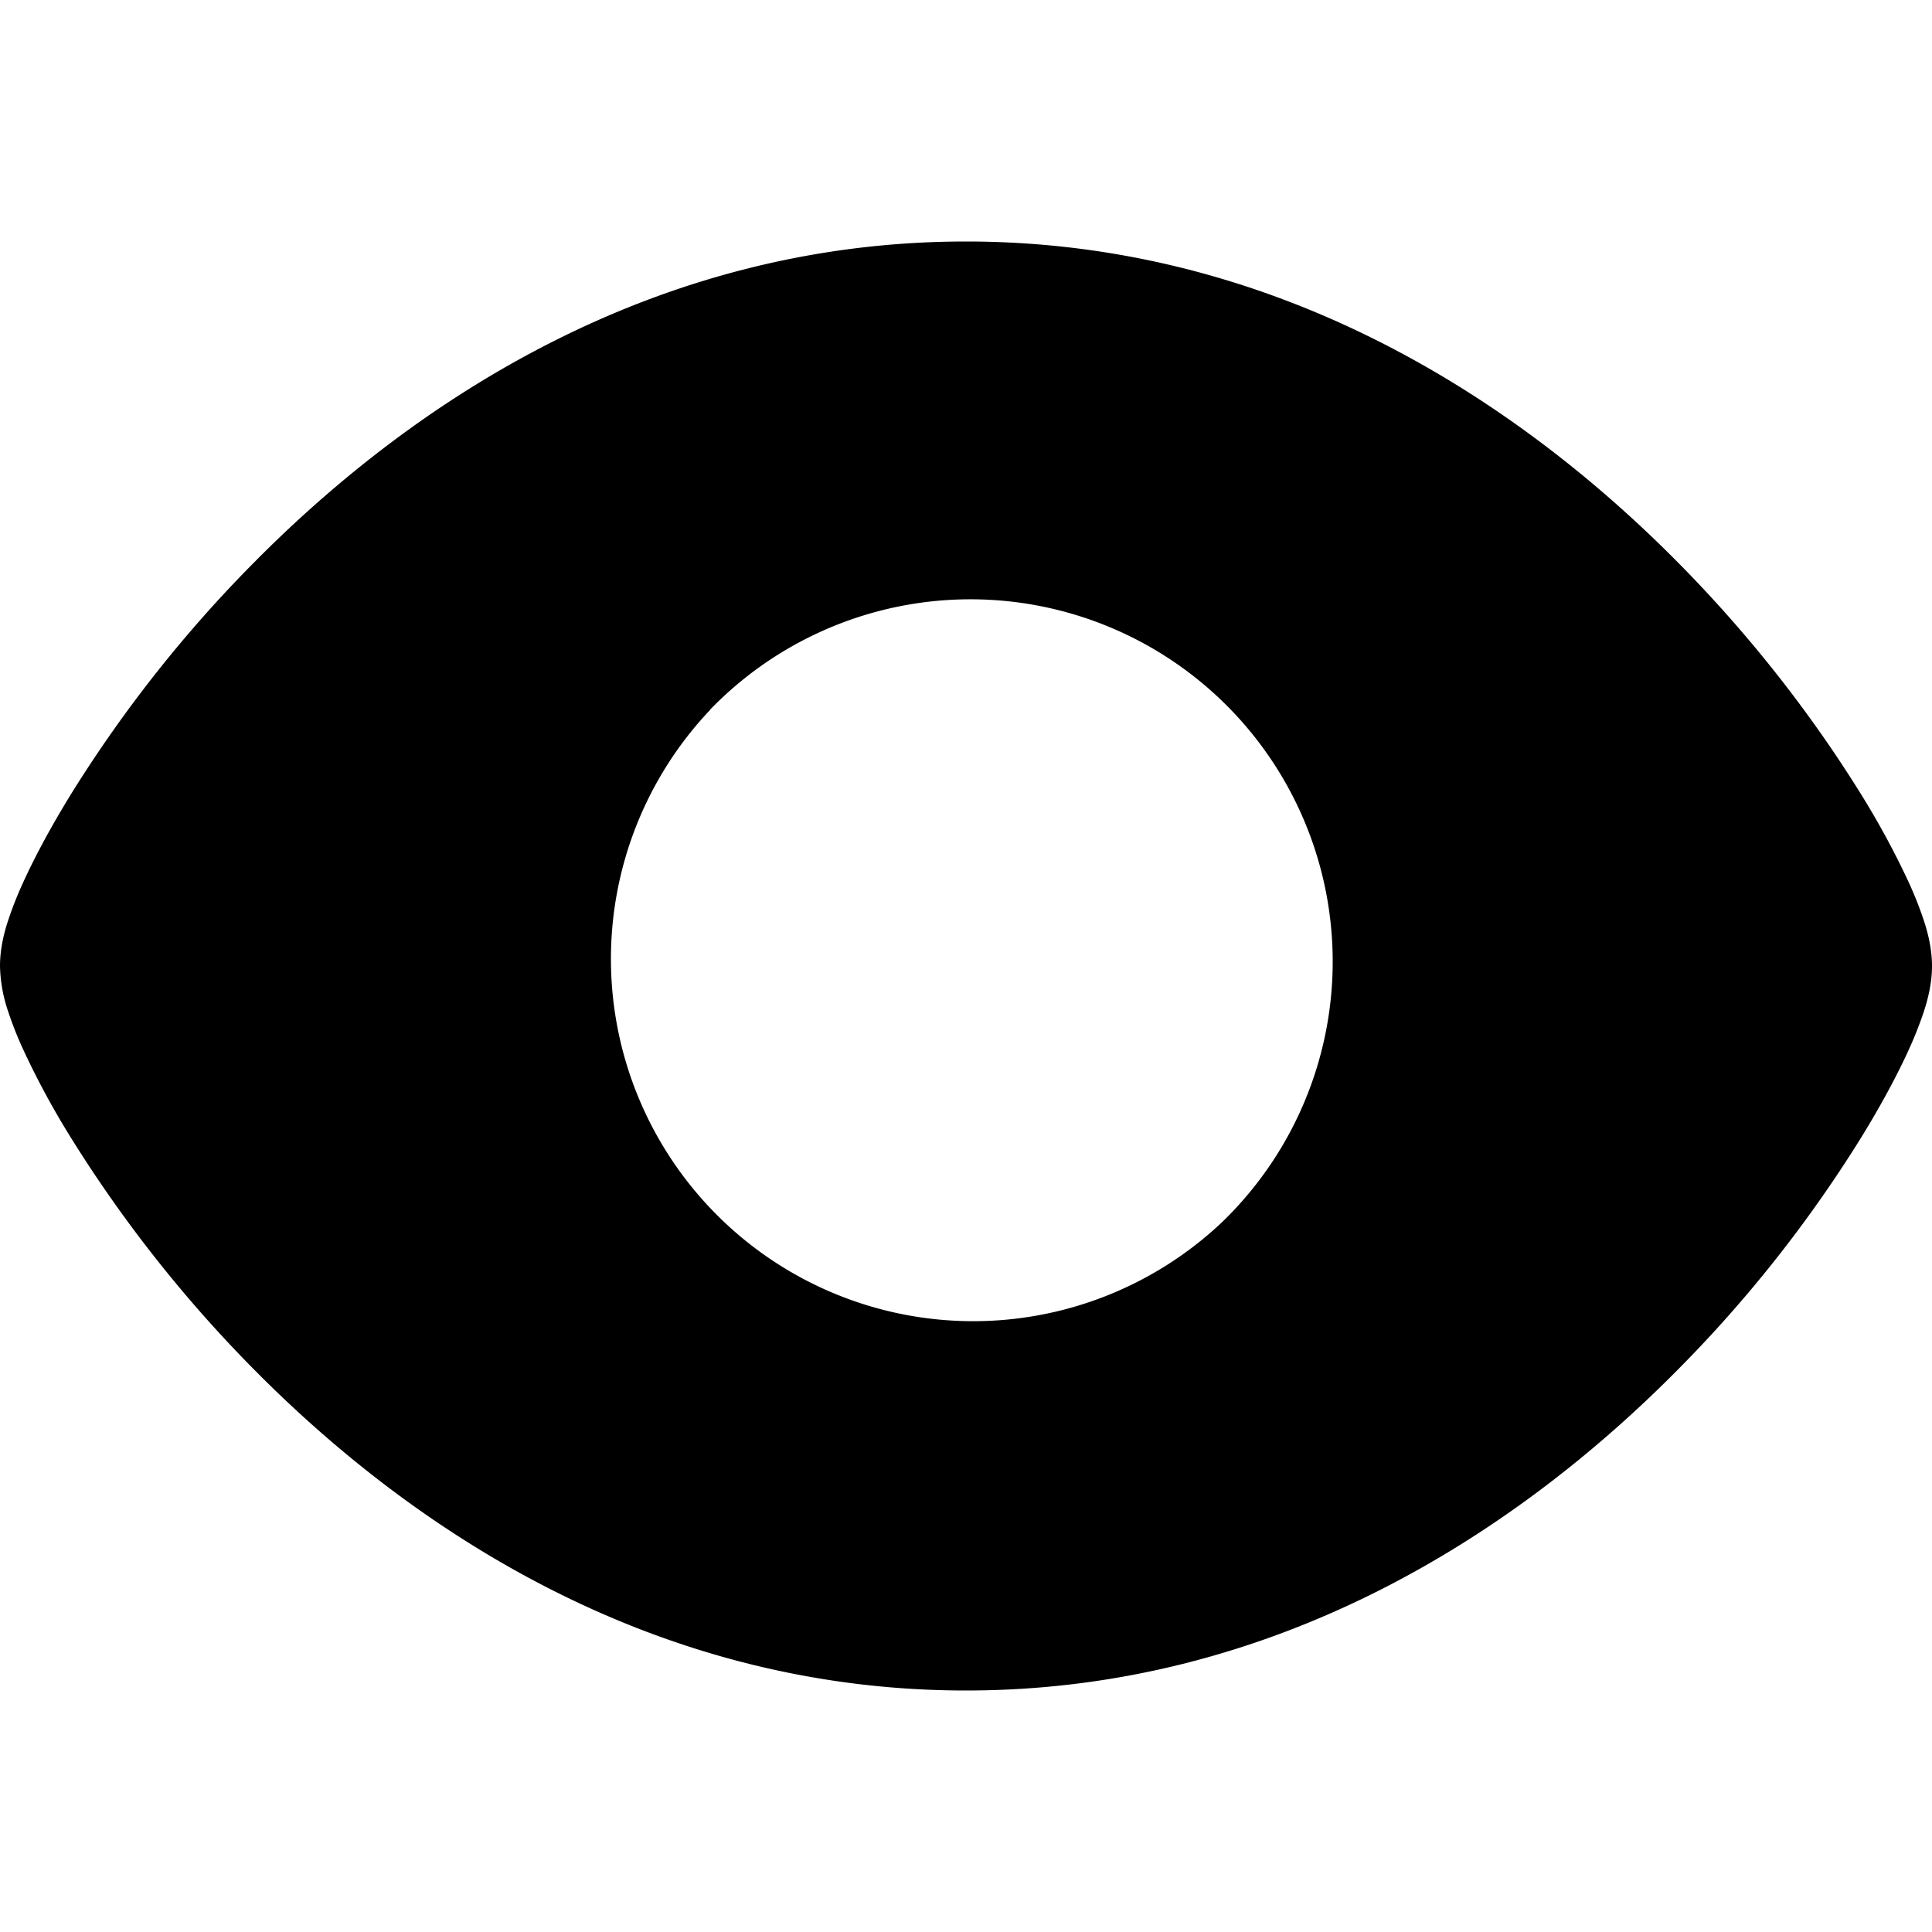 <svg xmlns="http://www.w3.org/2000/svg" width="16" height="16" fill="currentColor" viewBox="0 0 16 16">
  <path fill-rule="evenodd" d="M2.112 4.65C3.43 3.32 5.422 2 8 2s4.57 1.32 5.888 2.65c.575.58 1.084 1.221 1.516 1.914.151.242.287.492.407.751.046.101.087.204.122.31.026.079.067.22.067.375s-.041.296-.067.376a3.19 3.19 0 0 1-.122.31c-.097.214-.234.47-.407.75-.432.693-.94 1.335-1.516 1.914C12.57 12.68 10.578 14 8 14s-4.57-1.32-5.888-2.65A10.953 10.953 0 0 1 .596 9.436a6.746 6.746 0 0 1-.407-.751 3 3 0 0 1-.122-.31A1.231 1.231 0 0 1 0 8c0-.154.04-.295.067-.376a3 3 0 0 1 .122-.31c.097-.214.234-.47.407-.75.432-.693.94-1.335 1.516-1.914Zm3.767 1.229a3 3 0 1 1 4.242 4.242A3 3 0 0 1 5.88 5.88Z" clip-rule="evenodd"/>
</svg>

